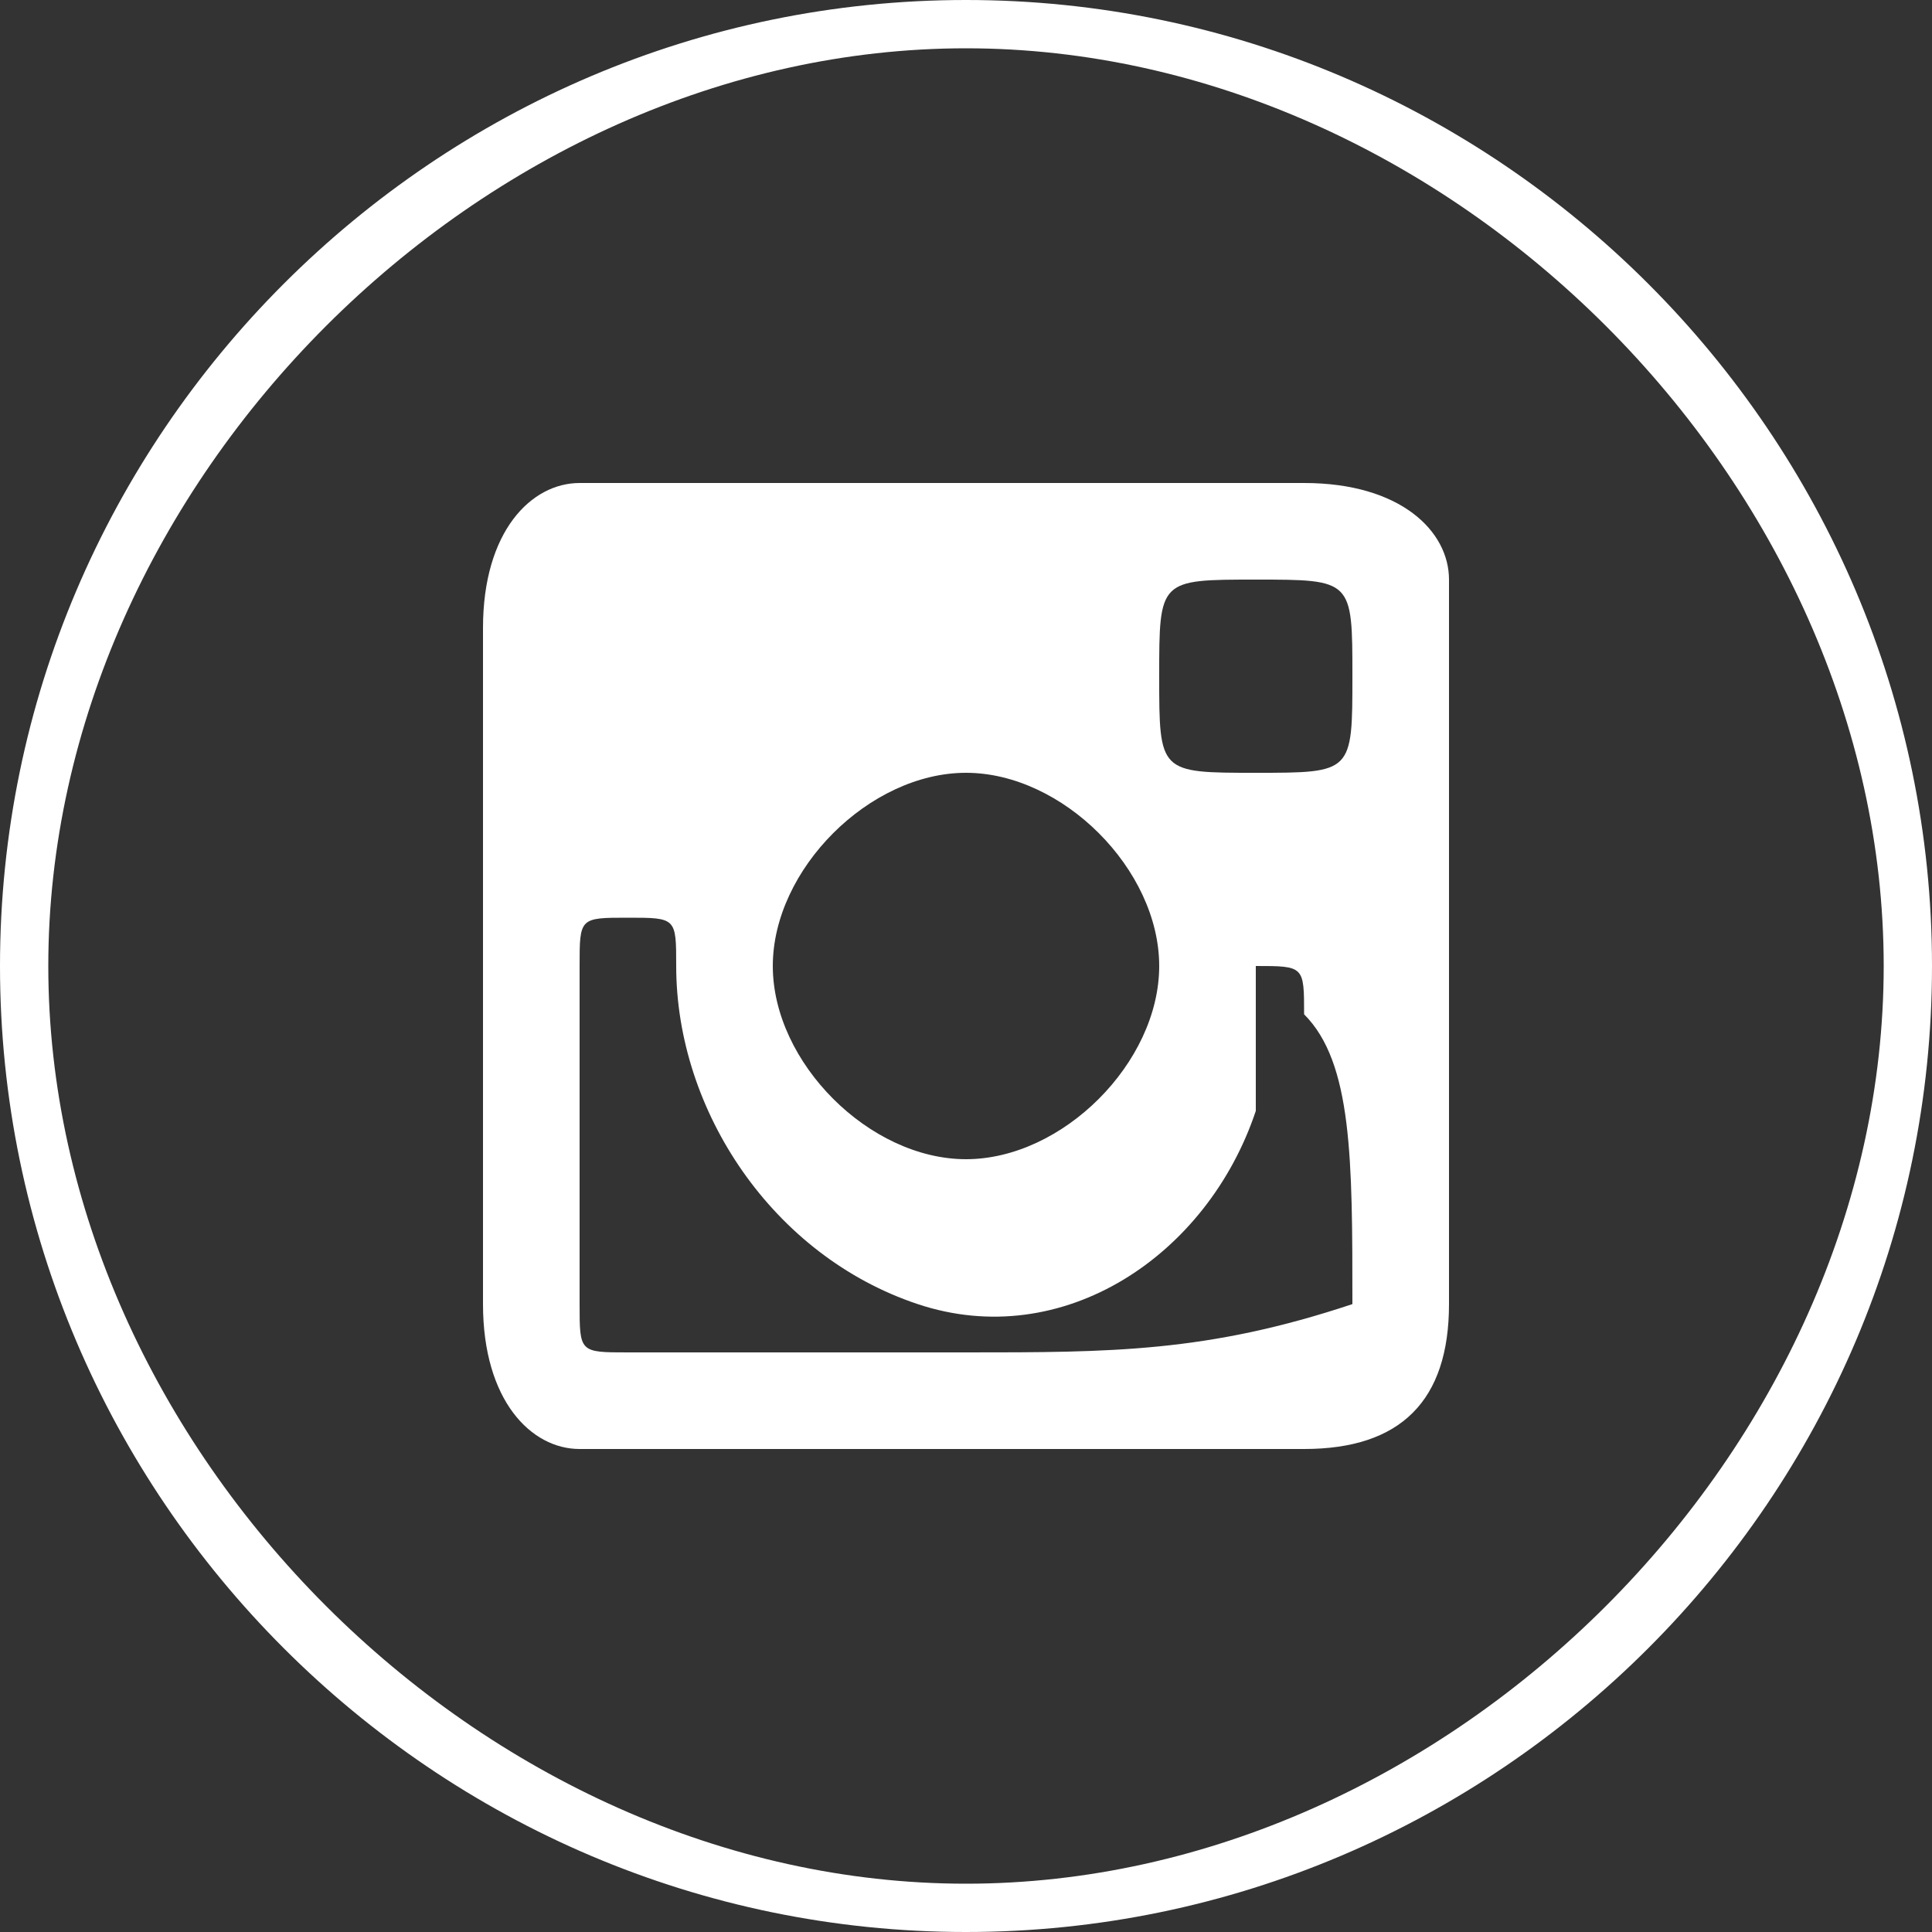 <?xml version="1.0" encoding="utf-8"?>
<!-- Generator: Adobe Illustrator 24.0.2, SVG Export Plug-In . SVG Version: 6.00 Build 0)  -->
<svg version="1.1" id="Layer_1" xmlns="http://www.w3.org/2000/svg" xmlns:xlink="http://www.w3.org/1999/xlink" x="0px" y="0px"
	 viewBox="0 0 4 4" style="enable-background:new 0 0 4 4;" xml:space="preserve">
<rect x="0" y="0" width="4" height="4" fill="#333333" stroke="none"/>
<style type="text/css">
	.st0{fill:#FFFFFF;}
	.st1{fill-rule:evenodd;clip-rule:evenodd;fill:#FFFFFF;}
</style>
<g>
	<g>
		<path class="st0" d="M2,0.1C3,0.1,3.9,1,3.9,2S3,3.9,2,3.9S0.1,3,0.1,2S1,0.1,2,0.1 M2,0C0.9,0,0,0.9,0,2s0.9,2,2,2s2-0.9,2-2
			S3.1,0,2,0L2,0z"/>
	</g>
	<g>
		<path class="st1" d="M2.7,1c-0.5,0-1,0-1.5,0C1.1,1,1,1.1,1,1.3S1,1.8,1,2s0,0.5,0,0.7S1.1,3,1.2,3c0.5,0,1,0,1.5,0
			C2.9,3,3,2.9,3,2.7c0-0.5,0-1,0-1.5C3,1.1,2.9,1,2.7,1z M2.6,1.2c0.2,0,0.2,0,0.2,0.2s0,0.2-0.2,0.2s-0.2,0-0.2-0.2
			C2.4,1.2,2.4,1.2,2.6,1.2z M2,1.6c0.2,0,0.4,0.2,0.4,0.4S2.2,2.4,2,2.4S1.6,2.2,1.6,2S1.8,1.6,2,1.6z M2.8,2.7
			C2.8,2.8,2.8,2.8,2.8,2.7C2.5,2.8,2.3,2.8,2,2.8c-0.2,0-0.4,0-0.7,0c-0.1,0-0.1,0-0.1-0.1c0-0.2,0-0.5,0-0.7c0-0.1,0-0.1,0.1-0.1
			s0.1,0,0.1,0.1c0,0.3,0.2,0.6,0.5,0.7c0.3,0.1,0.6-0.1,0.7-0.4c0-0.1,0-0.2,0-0.3l0,0c0.1,0,0.1,0,0.1,0.1
			C2.8,2.2,2.8,2.4,2.8,2.7z"/>
	</g>
</g>
</svg>
